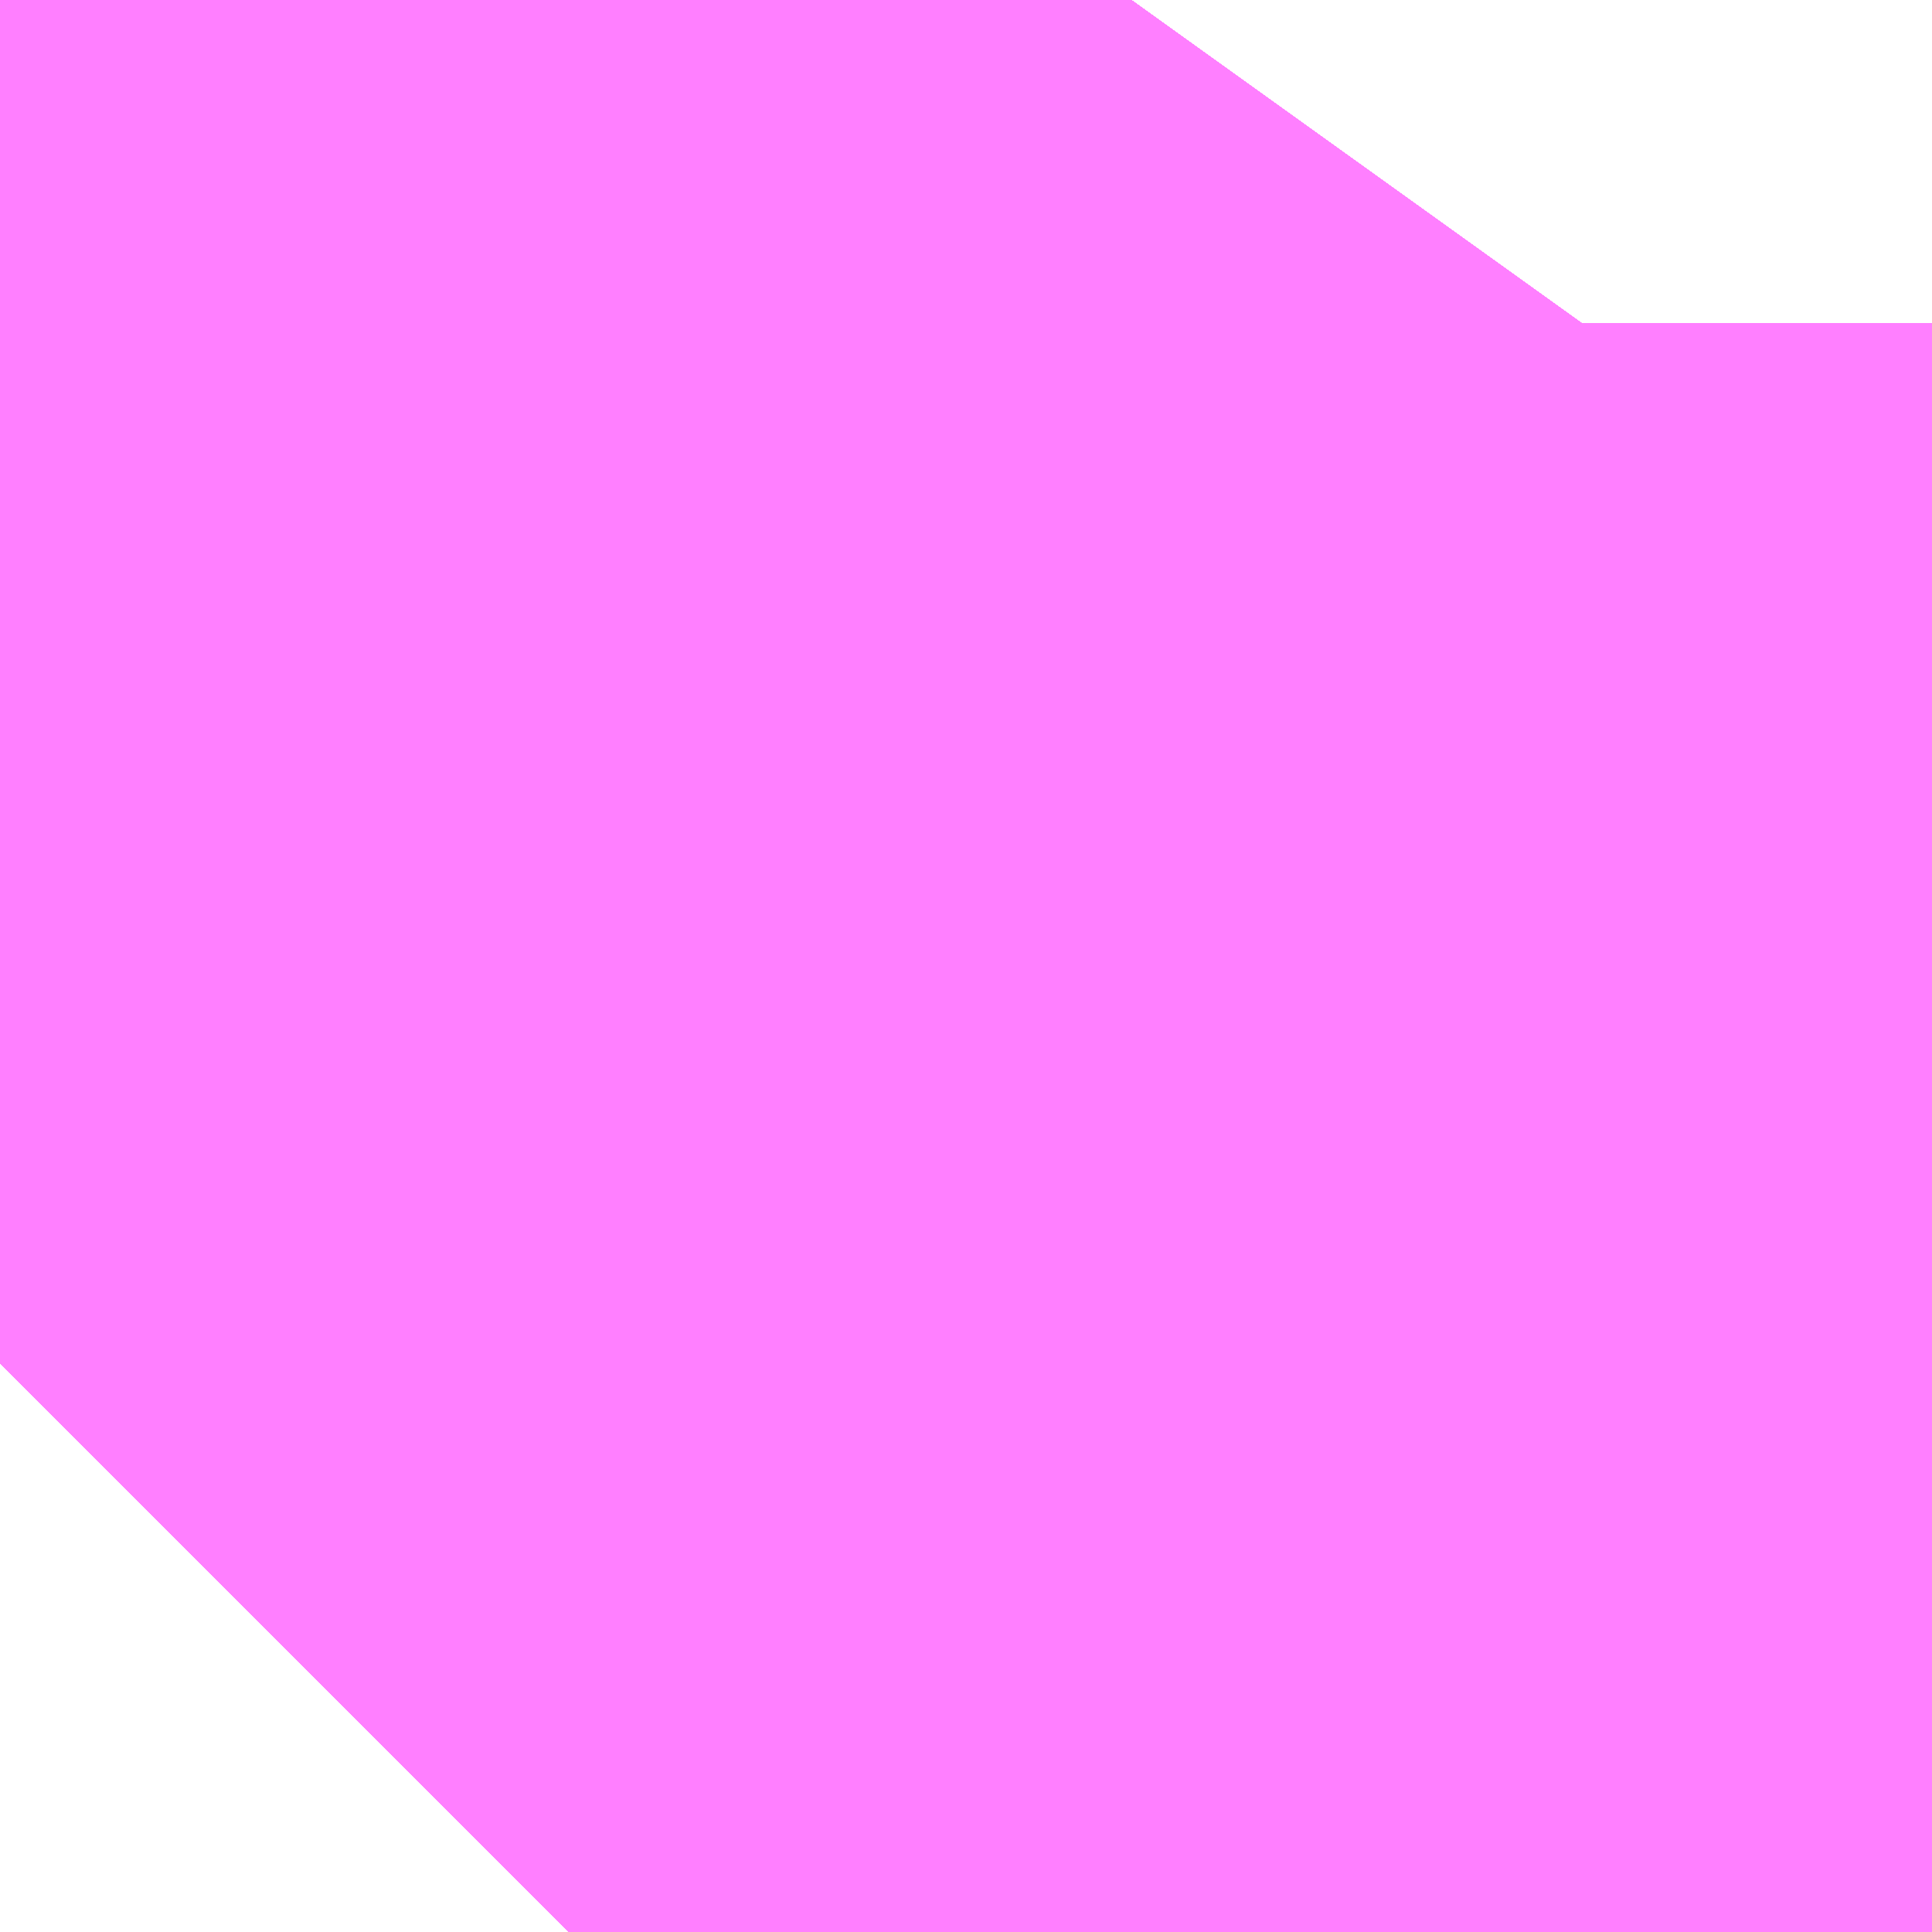 <?xml version="1.0" encoding="UTF-8"?>
<svg  xmlns="http://www.w3.org/2000/svg" xmlns:xlink="http://www.w3.org/1999/xlink" xmlns:go="http://purl.org/svgmap/profile" property="N07_001,N07_002,N07_003,N07_004,N07_005,N07_006,N07_007" viewBox="14103.973 -3873.23 0.275 0.275" go:dataArea="14103.973388671875 -3873.22998046875 0.274658203125 0.274658203125" >
<globalCoordinateSystem srsName="http://purl.org/crs/84" transform="matrix(100.0,0.0,0.0,-100.0,0.0,0.0)" />
<defs>
 <g id="p0" >
  <circle cx="0.0" cy="0.0" r="3" stroke="green" stroke-width="0.75" vector-effect="non-scaling-stroke" />
 </g>
</defs>
<g fill="none" fill-rule="evenodd" stroke="#FF00FF" stroke-width="0.75" opacity="0.5" vector-effect="non-scaling-stroke" stroke-linejoin="bevel" >
<path content="1,JRバス東北（株）,うみねこ号,1.0,1.0,1.0," xlink:title="1" d="M14103.973,-3873.036L14104.01,-3873.074L14104.022,-3873.088L14104.022,-3873.088L14104.022,-3873.088L14104.023,-3873.089L14104.023,-3873.089L14104.023,-3873.089L14104.023,-3873.089L14104.023,-3873.089L14104.023,-3873.089L14104.023,-3873.089L14104.023,-3873.089L14104.051,-3873.122L14104.074,-3873.15L14104.074,-3873.15L14104.074,-3873.15L14104.074,-3873.15L14104.074,-3873.15L14104.074,-3873.15L14104.074,-3873.15L14104.074,-3873.15L14104.074,-3873.15L14104.074,-3873.15L14104.074,-3873.15L14104.074,-3873.15L14104.074,-3873.15L14104.074,-3873.15L14104.074,-3873.15L14104.074,-3873.15L14104.078,-3873.155L14104.1,-3873.183L14104.134,-3873.23"/>
<path content="1,JRバス東北（株）,けんじライナー号,1.0,1.0,1.0," xlink:title="1" d="M14103.973,-3873.036L14104.01,-3873.074L14104.022,-3873.088L14104.022,-3873.088L14104.022,-3873.088L14104.023,-3873.089L14104.023,-3873.089L14104.023,-3873.089L14104.023,-3873.089L14104.023,-3873.089L14104.023,-3873.089L14104.023,-3873.089L14104.023,-3873.089L14104.051,-3873.122L14104.074,-3873.15L14104.074,-3873.15L14104.074,-3873.15L14104.074,-3873.15L14104.074,-3873.15L14104.074,-3873.15L14104.074,-3873.15L14104.074,-3873.15L14104.074,-3873.15L14104.074,-3873.15L14104.074,-3873.15L14104.074,-3873.15L14104.074,-3873.15L14104.074,-3873.15L14104.074,-3873.15L14104.074,-3873.15L14104.078,-3873.155L14104.1,-3873.183L14104.134,-3873.23"/>
<path content="1,JRバス東北（株）,アーバン号,3.2,4.0,4.0," xlink:title="1" d="M14103.973,-3873.036L14104.01,-3873.074L14104.022,-3873.088L14104.022,-3873.088L14104.022,-3873.088L14104.023,-3873.089L14104.023,-3873.089L14104.023,-3873.089L14104.023,-3873.089L14104.023,-3873.089L14104.023,-3873.089L14104.023,-3873.089L14104.023,-3873.089L14104.051,-3873.122L14104.074,-3873.15L14104.074,-3873.15L14104.074,-3873.15L14104.074,-3873.15L14104.074,-3873.15L14104.074,-3873.15L14104.074,-3873.15L14104.074,-3873.15L14104.074,-3873.15L14104.074,-3873.15L14104.074,-3873.15L14104.074,-3873.15L14104.074,-3873.15L14104.074,-3873.15L14104.074,-3873.15L14104.074,-3873.15L14104.078,-3873.155L14104.1,-3873.183L14104.134,-3873.23"/>
<path content="1,JRバス東北（株）,キャッスル号,3.0,3.0,3.0," xlink:title="1" d="M14103.973,-3873.036L14104.01,-3873.074L14104.022,-3873.088L14104.022,-3873.088L14104.022,-3873.088L14104.023,-3873.089L14104.023,-3873.089L14104.023,-3873.089L14104.023,-3873.089L14104.023,-3873.089L14104.023,-3873.089L14104.023,-3873.089L14104.023,-3873.089L14104.051,-3873.122L14104.074,-3873.15L14104.074,-3873.15L14104.074,-3873.15L14104.074,-3873.15L14104.074,-3873.15L14104.074,-3873.15L14104.074,-3873.15L14104.074,-3873.15L14104.074,-3873.15L14104.074,-3873.15L14104.074,-3873.15L14104.074,-3873.15L14104.074,-3873.15L14104.074,-3873.15L14104.074,-3873.15L14104.074,-3873.15L14104.078,-3873.155L14104.1,-3873.183L14104.134,-3873.23"/>
<path content="1,JRバス東北（株）,グリーンライナー号,2.0,2.0,2.0," xlink:title="1" d="M14103.973,-3873.036L14104.01,-3873.074L14104.022,-3873.088L14104.022,-3873.088L14104.022,-3873.088L14104.023,-3873.089L14104.023,-3873.089L14104.023,-3873.089L14104.023,-3873.089L14104.023,-3873.089L14104.023,-3873.089L14104.023,-3873.089L14104.023,-3873.089L14104.051,-3873.122L14104.074,-3873.15L14104.074,-3873.15L14104.074,-3873.15L14104.074,-3873.15L14104.074,-3873.15L14104.074,-3873.15L14104.074,-3873.15L14104.074,-3873.15L14104.074,-3873.15L14104.074,-3873.15L14104.074,-3873.15L14104.074,-3873.15L14104.074,-3873.15L14104.074,-3873.15L14104.074,-3873.15L14104.074,-3873.15L14104.078,-3873.155L14104.1,-3873.183L14104.134,-3873.23"/>
<path content="1,JRバス東北（株）,ドリーム盛岡・らくちん号,2.2,3.0,3.0," xlink:title="1" d="M14103.973,-3873.036L14104.01,-3873.074L14104.022,-3873.088L14104.022,-3873.088L14104.022,-3873.088L14104.023,-3873.089L14104.023,-3873.089L14104.023,-3873.089L14104.023,-3873.089L14104.023,-3873.089L14104.023,-3873.089L14104.023,-3873.089L14104.023,-3873.089L14104.051,-3873.122L14104.074,-3873.15L14104.074,-3873.15L14104.074,-3873.15L14104.074,-3873.15L14104.074,-3873.15L14104.074,-3873.15L14104.074,-3873.15L14104.074,-3873.15L14104.074,-3873.15L14104.074,-3873.15L14104.074,-3873.15L14104.074,-3873.15L14104.074,-3873.15L14104.074,-3873.15L14104.074,-3873.15L14104.074,-3873.15L14104.078,-3873.155L14104.101,-3873.184L14104.134,-3873.23"/>
<path content="1,JRバス東北（株）,ドリーム秋田・横浜号,1.0,1.0,1.0," xlink:title="1" d="M14104.134,-3873.23L14104.1,-3873.183L14104.078,-3873.155L14104.074,-3873.15L14104.074,-3873.15L14104.074,-3873.15L14104.074,-3873.15L14104.074,-3873.15L14104.074,-3873.15L14104.074,-3873.15L14104.074,-3873.15L14104.074,-3873.15L14104.074,-3873.15L14104.074,-3873.15L14104.074,-3873.15L14104.074,-3873.15L14104.074,-3873.15L14104.074,-3873.15L14104.074,-3873.15L14104.051,-3873.122L14104.023,-3873.089L14104.023,-3873.089L14104.023,-3873.089L14104.023,-3873.089L14104.023,-3873.089L14104.023,-3873.089L14104.023,-3873.089L14104.023,-3873.089L14104.022,-3873.088L14104.022,-3873.088L14104.022,-3873.088L14104.01,-3873.074L14103.973,-3873.036"/>
<path content="1,JRバス東北（株）,ブルーシティ号,1.5,1.5,1.5," xlink:title="1" d="M14103.973,-3873.036L14104.01,-3873.074L14104.022,-3873.088L14104.022,-3873.088L14104.022,-3873.088L14104.023,-3873.089L14104.023,-3873.089L14104.023,-3873.089L14104.023,-3873.089L14104.023,-3873.089L14104.023,-3873.089L14104.023,-3873.089L14104.023,-3873.089L14104.051,-3873.122L14104.074,-3873.15L14104.074,-3873.15L14104.074,-3873.15L14104.074,-3873.15L14104.074,-3873.15L14104.074,-3873.15L14104.074,-3873.15L14104.074,-3873.15L14104.074,-3873.15L14104.074,-3873.15L14104.074,-3873.15L14104.074,-3873.15L14104.074,-3873.15L14104.074,-3873.15L14104.074,-3873.15L14104.074,-3873.15L14104.078,-3873.155L14104.1,-3873.183L14104.134,-3873.23"/>
<path content="1,JRバス東北（株）,ラ・フォーレ号,1.0,1.0,1.0," xlink:title="1" d="M14103.973,-3873.036L14104.01,-3873.074L14104.022,-3873.088L14104.022,-3873.088L14104.022,-3873.088L14104.023,-3873.089L14104.023,-3873.089L14104.023,-3873.089L14104.023,-3873.089L14104.023,-3873.089L14104.023,-3873.089L14104.023,-3873.089L14104.023,-3873.089L14104.051,-3873.122L14104.074,-3873.15L14104.074,-3873.15L14104.074,-3873.15L14104.074,-3873.15L14104.074,-3873.15L14104.074,-3873.15L14104.074,-3873.15L14104.074,-3873.15L14104.074,-3873.15L14104.074,-3873.15L14104.074,-3873.15L14104.074,-3873.15L14104.074,-3873.15L14104.074,-3873.15L14104.074,-3873.15L14104.074,-3873.15L14104.078,-3873.155L14104.101,-3873.184L14104.134,-3873.23"/>
<path content="1,JRバス東北（株）,仙台～大館線,1.0,1.0,1.0," xlink:title="1" d="M14103.973,-3873.036L14103.99,-3873.053L14104.01,-3873.074L14104.01,-3873.074L14104.01,-3873.074L14104.022,-3873.088L14104.022,-3873.088L14104.022,-3873.088L14104.023,-3873.089L14104.023,-3873.089L14104.023,-3873.089L14104.023,-3873.089L14104.023,-3873.089L14104.023,-3873.089L14104.023,-3873.089L14104.023,-3873.089L14104.051,-3873.122L14104.074,-3873.15L14104.074,-3873.15L14104.074,-3873.15L14104.074,-3873.15L14104.074,-3873.15L14104.074,-3873.15L14104.074,-3873.15L14104.074,-3873.15L14104.074,-3873.15L14104.074,-3873.15L14104.074,-3873.15L14104.074,-3873.15L14104.074,-3873.15L14104.074,-3873.15L14104.074,-3873.15L14104.074,-3873.15L14104.078,-3873.155L14104.1,-3873.183L14104.1,-3873.184L14104.1,-3873.184L14104.1,-3873.184L14104.101,-3873.184L14104.134,-3873.23"/>
<path content="1,JRバス東北（株）,仙台～江刺・水沢線,2.0,2.0,2.0," xlink:title="1" d="M14103.973,-3873.036L14104.01,-3873.074L14104.022,-3873.088L14104.022,-3873.088L14104.022,-3873.088L14104.023,-3873.089L14104.023,-3873.089L14104.023,-3873.089L14104.023,-3873.089L14104.023,-3873.089L14104.023,-3873.089L14104.023,-3873.089L14104.023,-3873.089L14104.051,-3873.122L14104.074,-3873.15L14104.074,-3873.15L14104.074,-3873.15L14104.074,-3873.15L14104.074,-3873.15L14104.074,-3873.15L14104.074,-3873.15L14104.074,-3873.15L14104.074,-3873.15L14104.074,-3873.15L14104.074,-3873.15L14104.074,-3873.15L14104.074,-3873.15L14104.074,-3873.15L14104.074,-3873.15L14104.074,-3873.15L14104.078,-3873.155L14104.1,-3873.183L14104.134,-3873.23"/>
<path content="1,JRバス東北（株）,仙秋号,2.0,2.0,2.0," xlink:title="1" d="M14103.973,-3873.036L14104.01,-3873.074L14104.022,-3873.088L14104.022,-3873.088L14104.022,-3873.088L14104.023,-3873.089L14104.023,-3873.089L14104.023,-3873.089L14104.023,-3873.089L14104.023,-3873.089L14104.023,-3873.089L14104.023,-3873.089L14104.023,-3873.089L14104.051,-3873.122L14104.074,-3873.15L14104.074,-3873.15L14104.074,-3873.15L14104.074,-3873.15L14104.074,-3873.15L14104.074,-3873.15L14104.074,-3873.15L14104.074,-3873.15L14104.074,-3873.15L14104.074,-3873.15L14104.074,-3873.15L14104.074,-3873.15L14104.074,-3873.15L14104.074,-3873.15L14104.074,-3873.15L14104.074,-3873.15L14104.078,-3873.155L14104.1,-3873.183L14104.134,-3873.23"/>
<path content="1,JRバス関東（株）,ドリーム盛岡号,2.2,3.0,3.0," xlink:title="1" d="M14103.973,-3873.036L14104.01,-3873.074L14104.022,-3873.088L14104.022,-3873.088L14104.022,-3873.088L14104.023,-3873.089L14104.023,-3873.089L14104.023,-3873.089L14104.023,-3873.089L14104.023,-3873.089L14104.023,-3873.089L14104.023,-3873.089L14104.023,-3873.089L14104.051,-3873.122L14104.074,-3873.15L14104.074,-3873.15L14104.074,-3873.15L14104.074,-3873.15L14104.074,-3873.15L14104.074,-3873.15L14104.074,-3873.15L14104.074,-3873.15L14104.074,-3873.15L14104.074,-3873.15L14104.074,-3873.15L14104.074,-3873.15L14104.074,-3873.15L14104.074,-3873.15L14104.074,-3873.15L14104.074,-3873.15L14104.078,-3873.155L14104.1,-3873.183L14104.134,-3873.23"/>
<path content="1,京浜急行バス（株）,ノクターン号,3.4,4.0,4.0," xlink:title="1" d="M14103.973,-3873.036L14104.01,-3873.074L14104.022,-3873.088L14104.022,-3873.088L14104.022,-3873.088L14104.023,-3873.089L14104.023,-3873.089L14104.023,-3873.089L14104.023,-3873.089L14104.023,-3873.089L14104.023,-3873.089L14104.023,-3873.089L14104.023,-3873.089L14104.051,-3873.122L14104.074,-3873.15L14104.074,-3873.15L14104.074,-3873.15L14104.074,-3873.15L14104.074,-3873.15L14104.074,-3873.15L14104.074,-3873.15L14104.074,-3873.15L14104.074,-3873.15L14104.074,-3873.15L14104.074,-3873.15L14104.074,-3873.15L14104.074,-3873.15L14104.074,-3873.15L14104.074,-3873.15L14104.074,-3873.15L14104.078,-3873.155L14104.1,-3873.183L14104.134,-3873.23"/>
<path content="1,京浜急行バス（株）,ビーム号,1.0,1.0,1.0," xlink:title="1" d="M14104.134,-3873.23L14104.1,-3873.183L14104.078,-3873.155L14104.074,-3873.15L14104.074,-3873.15L14104.074,-3873.15L14104.074,-3873.15L14104.074,-3873.15L14104.074,-3873.15L14104.074,-3873.15L14104.074,-3873.15L14104.074,-3873.15L14104.074,-3873.15L14104.074,-3873.15L14104.074,-3873.15L14104.074,-3873.15L14104.074,-3873.15L14104.074,-3873.15L14104.074,-3873.15L14104.051,-3873.122L14104.023,-3873.089L14104.023,-3873.089L14104.023,-3873.089L14104.023,-3873.089L14104.023,-3873.089L14104.023,-3873.089L14104.023,-3873.089L14104.023,-3873.089L14104.022,-3873.088L14104.022,-3873.088L14104.022,-3873.088L14104.01,-3873.074L14103.973,-3873.036"/>
<path content="1,十和田観光電鉄（株）,うみねこ号,4.0,4.0,4.0," xlink:title="1" d="M14104.134,-3873.23L14104.101,-3873.184L14104.1,-3873.184L14104.1,-3873.184L14104.1,-3873.184L14104.1,-3873.183L14104.078,-3873.155L14104.074,-3873.15L14104.074,-3873.15L14104.074,-3873.15L14104.074,-3873.15L14104.074,-3873.15L14104.074,-3873.15L14104.074,-3873.15L14104.074,-3873.15L14104.074,-3873.15L14104.074,-3873.15L14104.074,-3873.15L14104.074,-3873.15L14104.074,-3873.15L14104.074,-3873.15L14104.074,-3873.15L14104.074,-3873.15L14104.051,-3873.122L14104.023,-3873.089L14104.023,-3873.089L14104.023,-3873.089L14104.023,-3873.089L14104.023,-3873.089L14104.023,-3873.089L14104.023,-3873.089L14104.023,-3873.089L14104.022,-3873.088L14104.022,-3873.088L14104.022,-3873.088L14104.01,-3873.074L14104.01,-3873.074L14104.01,-3873.074L14103.99,-3873.053L14103.973,-3873.036"/>
<path content="1,十和田観光電鉄（株）,シリウス号,1.0,1.0,1.0," xlink:title="1" d="M14104.134,-3873.23L14104.101,-3873.184L14104.1,-3873.184L14104.1,-3873.184L14104.1,-3873.184L14104.1,-3873.183L14104.078,-3873.155L14104.074,-3873.15L14104.074,-3873.15L14104.074,-3873.15L14104.074,-3873.15L14104.074,-3873.15L14104.074,-3873.15L14104.074,-3873.15L14104.074,-3873.15L14104.074,-3873.15L14104.074,-3873.15L14104.074,-3873.15L14104.074,-3873.15L14104.074,-3873.15L14104.074,-3873.15L14104.074,-3873.15L14104.074,-3873.15L14104.051,-3873.122L14104.023,-3873.089L14104.023,-3873.089L14104.023,-3873.089L14104.023,-3873.089L14104.023,-3873.089L14104.023,-3873.089L14104.023,-3873.089L14104.023,-3873.089L14104.022,-3873.088L14104.022,-3873.088L14104.022,-3873.088L14104.01,-3873.074L14104.01,-3873.074L14104.01,-3873.074L14103.99,-3873.053L14103.973,-3873.036"/>
<path content="1,十和田観光電鉄（株）,ブルーシティー号,6.0,6.0,6.0," xlink:title="1" d="M14104.134,-3873.23L14104.101,-3873.184L14104.1,-3873.184L14104.1,-3873.184L14104.1,-3873.184L14104.1,-3873.183L14104.078,-3873.155L14104.074,-3873.15L14104.074,-3873.15L14104.074,-3873.15L14104.074,-3873.15L14104.074,-3873.15L14104.074,-3873.15L14104.074,-3873.15L14104.074,-3873.15L14104.074,-3873.15L14104.074,-3873.15L14104.074,-3873.15L14104.074,-3873.15L14104.074,-3873.15L14104.074,-3873.15L14104.074,-3873.15L14104.074,-3873.15L14104.051,-3873.122L14104.023,-3873.089L14104.023,-3873.089L14104.023,-3873.089L14104.023,-3873.089L14104.023,-3873.089L14104.023,-3873.089L14104.023,-3873.089L14104.023,-3873.089L14104.022,-3873.088L14104.022,-3873.088L14104.022,-3873.088L14104.01,-3873.074L14104.01,-3873.074L14104.01,-3873.074L14103.99,-3873.053L14103.973,-3873.036"/>
<path content="1,南部バス（株）,うみねこ号　仙台→八戸,4.0,4.0,4.0," xlink:title="1" d="M14103.973,-3873.036L14103.99,-3873.053L14104.01,-3873.074L14104.01,-3873.074L14104.01,-3873.074L14104.022,-3873.088L14104.022,-3873.088L14104.022,-3873.088L14104.023,-3873.089L14104.023,-3873.089L14104.023,-3873.089L14104.023,-3873.089L14104.023,-3873.089L14104.023,-3873.089L14104.023,-3873.089L14104.023,-3873.089L14104.051,-3873.122L14104.074,-3873.15L14104.074,-3873.15L14104.074,-3873.15L14104.074,-3873.15L14104.074,-3873.15L14104.074,-3873.15L14104.074,-3873.15L14104.074,-3873.15L14104.074,-3873.15L14104.074,-3873.15L14104.074,-3873.15L14104.074,-3873.15L14104.074,-3873.15L14104.074,-3873.15L14104.074,-3873.15L14104.074,-3873.15L14104.078,-3873.155L14104.1,-3873.183L14104.1,-3873.184L14104.1,-3873.184L14104.1,-3873.184L14104.101,-3873.184L14104.134,-3873.23"/>
<path content="1,南部バス（株）,うみねこ号　八戸→仙台,4.0,4.0,4.0," xlink:title="1" d="M14104.134,-3873.23L14104.101,-3873.184L14104.1,-3873.184L14104.1,-3873.184L14104.1,-3873.184L14104.1,-3873.183L14104.078,-3873.155L14104.074,-3873.15L14104.074,-3873.15L14104.074,-3873.15L14104.074,-3873.15L14104.074,-3873.15L14104.074,-3873.15L14104.074,-3873.15L14104.074,-3873.15L14104.074,-3873.15L14104.074,-3873.15L14104.074,-3873.15L14104.074,-3873.15L14104.074,-3873.15L14104.074,-3873.15L14104.074,-3873.15L14104.074,-3873.15L14104.051,-3873.122L14104.023,-3873.089L14104.023,-3873.089L14104.023,-3873.089L14104.023,-3873.089L14104.023,-3873.089L14104.023,-3873.089L14104.023,-3873.089L14104.023,-3873.089L14104.022,-3873.088L14104.022,-3873.088L14104.022,-3873.088L14104.01,-3873.074L14104.01,-3873.074L14104.01,-3873.074L14103.99,-3873.053L14103.973,-3873.036"/>
<path content="1,国際興業（株）,けせんライナー,1.0,1.0,1.0," xlink:title="1" d="M14103.973,-3873.036L14104.01,-3873.074L14104.022,-3873.088L14104.022,-3873.088L14104.022,-3873.088L14104.023,-3873.089L14104.023,-3873.089L14104.023,-3873.089L14104.023,-3873.089L14104.023,-3873.089L14104.023,-3873.089L14104.023,-3873.089L14104.023,-3873.089L14104.051,-3873.122L14104.074,-3873.15L14104.074,-3873.15L14104.074,-3873.15L14104.074,-3873.15L14104.074,-3873.15L14104.074,-3873.15L14104.074,-3873.15L14104.074,-3873.15L14104.074,-3873.15L14104.074,-3873.15L14104.074,-3873.15L14104.074,-3873.15L14104.074,-3873.15L14104.074,-3873.15L14104.074,-3873.15L14104.074,-3873.15L14104.078,-3873.155L14104.1,-3873.183L14104.134,-3873.23"/>
<path content="1,国際興業（株）,イーハトープ号,1.0,1.0,1.0," xlink:title="1" d="M14103.973,-3873.036L14104.01,-3873.074L14104.022,-3873.088L14104.022,-3873.088L14104.022,-3873.088L14104.023,-3873.089L14104.023,-3873.089L14104.023,-3873.089L14104.023,-3873.089L14104.023,-3873.089L14104.023,-3873.089L14104.023,-3873.089L14104.023,-3873.089L14104.051,-3873.122L14104.074,-3873.15L14104.074,-3873.15L14104.074,-3873.15L14104.074,-3873.15L14104.074,-3873.15L14104.074,-3873.15L14104.074,-3873.15L14104.074,-3873.15L14104.074,-3873.15L14104.074,-3873.15L14104.074,-3873.15L14104.074,-3873.15L14104.074,-3873.15L14104.074,-3873.15L14104.074,-3873.15L14104.074,-3873.15L14104.078,-3873.155L14104.1,-3873.183L14104.134,-3873.23"/>
<path content="1,国際興業（株）,シリウス号,1.0,1.0,1.0," xlink:title="1" d="M14103.973,-3873.036L14104.01,-3873.074L14104.022,-3873.088L14104.022,-3873.088L14104.022,-3873.088L14104.023,-3873.089L14104.023,-3873.089L14104.023,-3873.089L14104.023,-3873.089L14104.023,-3873.089L14104.023,-3873.089L14104.023,-3873.089L14104.023,-3873.089L14104.051,-3873.122L14104.074,-3873.15L14104.074,-3873.15L14104.074,-3873.15L14104.074,-3873.15L14104.074,-3873.15L14104.074,-3873.15L14104.074,-3873.15L14104.074,-3873.15L14104.074,-3873.15L14104.074,-3873.15L14104.074,-3873.15L14104.074,-3873.15L14104.074,-3873.15L14104.074,-3873.15L14104.074,-3873.15L14104.074,-3873.15L14104.078,-3873.155L14104.1,-3873.183L14104.134,-3873.23"/>
<path content="1,国際興業（株）,ジュピター号,1.0,1.0,1.0," xlink:title="1" d="M14103.973,-3873.036L14104.01,-3873.074L14104.022,-3873.088L14104.022,-3873.088L14104.022,-3873.088L14104.023,-3873.089L14104.023,-3873.089L14104.023,-3873.089L14104.023,-3873.089L14104.023,-3873.089L14104.023,-3873.089L14104.023,-3873.089L14104.023,-3873.089L14104.051,-3873.122L14104.074,-3873.15L14104.074,-3873.15L14104.074,-3873.15L14104.074,-3873.15L14104.074,-3873.15L14104.074,-3873.15L14104.074,-3873.15L14104.074,-3873.15L14104.074,-3873.15L14104.074,-3873.15L14104.074,-3873.15L14104.074,-3873.15L14104.074,-3873.15L14104.074,-3873.15L14104.074,-3873.15L14104.074,-3873.15L14104.078,-3873.155L14104.1,-3873.183L14104.134,-3873.23"/>
<path content="1,国際興業（株）,ドリーム盛岡（らくちん）号,2.2,3.0,3.0," xlink:title="1" d="M14103.973,-3873.036L14104.01,-3873.074L14104.022,-3873.088L14104.022,-3873.088L14104.022,-3873.088L14104.023,-3873.089L14104.023,-3873.089L14104.023,-3873.089L14104.023,-3873.089L14104.023,-3873.089L14104.023,-3873.089L14104.023,-3873.089L14104.023,-3873.089L14104.051,-3873.122L14104.074,-3873.15L14104.074,-3873.15L14104.074,-3873.15L14104.074,-3873.15L14104.074,-3873.15L14104.074,-3873.15L14104.074,-3873.15L14104.074,-3873.15L14104.074,-3873.15L14104.074,-3873.15L14104.074,-3873.15L14104.074,-3873.15L14104.074,-3873.15L14104.074,-3873.15L14104.074,-3873.15L14104.074,-3873.15L14104.078,-3873.155L14104.1,-3873.183L14104.134,-3873.23"/>
<path content="1,国際興業（株）,遠野・釜石号,1.0,1.0,1.0," xlink:title="1" d="M14103.973,-3873.036L14104.01,-3873.074L14104.022,-3873.088L14104.022,-3873.088L14104.022,-3873.088L14104.023,-3873.089L14104.023,-3873.089L14104.023,-3873.089L14104.023,-3873.089L14104.023,-3873.089L14104.023,-3873.089L14104.023,-3873.089L14104.023,-3873.089L14104.051,-3873.122L14104.074,-3873.15L14104.074,-3873.15L14104.074,-3873.15L14104.074,-3873.15L14104.074,-3873.15L14104.074,-3873.15L14104.074,-3873.15L14104.074,-3873.15L14104.074,-3873.15L14104.074,-3873.15L14104.074,-3873.15L14104.074,-3873.15L14104.074,-3873.15L14104.074,-3873.15L14104.074,-3873.15L14104.074,-3873.15L14104.078,-3873.155L14104.1,-3873.183L14104.134,-3873.23"/>
<path content="1,宮城交通（株）,うみねこ,1.0,1.0,1.0," xlink:title="1" d="M14103.973,-3873.036L14103.99,-3873.053L14104.01,-3873.074L14104.01,-3873.074L14104.01,-3873.074L14104.022,-3873.088L14104.022,-3873.088L14104.022,-3873.088L14104.023,-3873.089L14104.023,-3873.089L14104.023,-3873.089L14104.023,-3873.089L14104.023,-3873.089L14104.023,-3873.089L14104.023,-3873.089L14104.023,-3873.089L14104.051,-3873.122L14104.074,-3873.15L14104.074,-3873.15L14104.074,-3873.15L14104.074,-3873.15L14104.074,-3873.15L14104.074,-3873.15L14104.074,-3873.15L14104.074,-3873.15L14104.074,-3873.15L14104.074,-3873.15L14104.074,-3873.15L14104.074,-3873.15L14104.074,-3873.15L14104.074,-3873.15L14104.074,-3873.15L14104.074,-3873.15L14104.078,-3873.155L14104.1,-3873.183L14104.1,-3873.184L14104.1,-3873.184L14104.1,-3873.184L14104.101,-3873.184L14104.134,-3873.23"/>
<path content="1,宮城交通（株）,アーバン,3.2,4.0,4.0," xlink:title="1" d="M14103.973,-3873.036L14103.99,-3873.053L14104.01,-3873.074L14104.01,-3873.074L14104.01,-3873.074L14104.022,-3873.088L14104.022,-3873.088L14104.022,-3873.088L14104.023,-3873.089L14104.023,-3873.089L14104.023,-3873.089L14104.023,-3873.089L14104.023,-3873.089L14104.023,-3873.089L14104.023,-3873.089L14104.023,-3873.089L14104.051,-3873.122L14104.074,-3873.15L14104.074,-3873.15L14104.074,-3873.15L14104.074,-3873.15L14104.074,-3873.15L14104.074,-3873.15L14104.074,-3873.15L14104.074,-3873.15L14104.074,-3873.15L14104.074,-3873.15L14104.074,-3873.15L14104.074,-3873.15L14104.074,-3873.15L14104.074,-3873.15L14104.074,-3873.15L14104.074,-3873.15L14104.078,-3873.155L14104.1,-3873.183L14104.1,-3873.184L14104.1,-3873.184L14104.1,-3873.184L14104.101,-3873.184L14104.134,-3873.23"/>
<path content="1,宮城交通（株）,キャッスル,3.0,3.0,3.0," xlink:title="1" d="M14103.973,-3873.036L14103.99,-3873.053L14104.01,-3873.074L14104.01,-3873.074L14104.01,-3873.074L14104.022,-3873.088L14104.022,-3873.088L14104.022,-3873.088L14104.023,-3873.089L14104.023,-3873.089L14104.023,-3873.089L14104.023,-3873.089L14104.023,-3873.089L14104.023,-3873.089L14104.023,-3873.089L14104.023,-3873.089L14104.051,-3873.122L14104.074,-3873.15L14104.074,-3873.15L14104.074,-3873.15L14104.074,-3873.15L14104.074,-3873.15L14104.074,-3873.15L14104.074,-3873.15L14104.074,-3873.15L14104.074,-3873.15L14104.074,-3873.15L14104.074,-3873.15L14104.074,-3873.15L14104.074,-3873.15L14104.074,-3873.15L14104.074,-3873.15L14104.074,-3873.15L14104.078,-3873.155L14104.1,-3873.183L14104.1,-3873.184L14104.1,-3873.184L14104.1,-3873.184L14104.101,-3873.184L14104.134,-3873.23"/>
<path content="1,宮城交通（株）,ブルーシティ,1.5,1.5,1.5," xlink:title="1" d="M14103.973,-3873.036L14103.99,-3873.053L14104.01,-3873.074L14104.01,-3873.074L14104.01,-3873.074L14104.022,-3873.088L14104.022,-3873.088L14104.022,-3873.088L14104.023,-3873.089L14104.023,-3873.089L14104.023,-3873.089L14104.023,-3873.089L14104.023,-3873.089L14104.023,-3873.089L14104.023,-3873.089L14104.023,-3873.089L14104.051,-3873.122L14104.074,-3873.15L14104.074,-3873.15L14104.074,-3873.15L14104.074,-3873.15L14104.074,-3873.15L14104.074,-3873.15L14104.074,-3873.15L14104.074,-3873.15L14104.074,-3873.15L14104.074,-3873.15L14104.074,-3873.15L14104.074,-3873.15L14104.074,-3873.15L14104.074,-3873.15L14104.074,-3873.15L14104.074,-3873.15L14104.078,-3873.155L14104.1,-3873.183L14104.1,-3873.184L14104.1,-3873.184L14104.1,-3873.184L14104.101,-3873.184L14104.134,-3873.23"/>
<path content="1,宮城交通（株）,仙台～佐沼線,8.0,8.0,8.0," xlink:title="1" d="M14103.973,-3873.036L14103.99,-3873.053L14104.01,-3873.074L14104.01,-3873.074L14104.01,-3873.074L14104.022,-3873.088L14104.022,-3873.088L14104.022,-3873.088L14104.023,-3873.089L14104.023,-3873.089L14104.023,-3873.089L14104.023,-3873.089L14104.023,-3873.089L14104.023,-3873.089L14104.023,-3873.089L14104.023,-3873.089L14104.051,-3873.122L14104.074,-3873.15L14104.074,-3873.15L14104.074,-3873.15L14104.074,-3873.15L14104.074,-3873.15L14104.074,-3873.15L14104.074,-3873.15L14104.074,-3873.15L14104.074,-3873.15L14104.074,-3873.15L14104.074,-3873.15L14104.074,-3873.15L14104.074,-3873.15L14104.074,-3873.15L14104.074,-3873.15L14104.074,-3873.15L14104.078,-3873.155L14104.1,-3873.183L14104.1,-3873.184L14104.1,-3873.184L14104.1,-3873.184L14104.101,-3873.184L14104.134,-3873.23"/>
<path content="1,宮城交通（株）,仙台～大船渡線,2.0,2.0,2.0," xlink:title="1" d="M14103.973,-3873.036L14104.01,-3873.074L14104.022,-3873.088L14104.022,-3873.088L14104.022,-3873.088L14104.023,-3873.089L14104.023,-3873.089L14104.023,-3873.089L14104.023,-3873.089L14104.023,-3873.089L14104.023,-3873.089L14104.023,-3873.089L14104.023,-3873.089L14104.051,-3873.122L14104.074,-3873.15L14104.074,-3873.15L14104.074,-3873.15L14104.074,-3873.15L14104.074,-3873.15L14104.074,-3873.15L14104.074,-3873.15L14104.074,-3873.15L14104.074,-3873.15L14104.074,-3873.15L14104.074,-3873.15L14104.074,-3873.15L14104.074,-3873.15L14104.074,-3873.15L14104.074,-3873.15L14104.074,-3873.15L14104.078,-3873.155L14104.1,-3873.183L14104.134,-3873.23"/>
<path content="1,宮城交通（株）,仙台～気仙沼線,3.0,3.0,3.0," xlink:title="1" d="M14103.973,-3873.036L14103.99,-3873.053L14104.01,-3873.074L14104.01,-3873.074L14104.01,-3873.074L14104.022,-3873.088L14104.022,-3873.088L14104.022,-3873.088L14104.023,-3873.089L14104.023,-3873.089L14104.023,-3873.089L14104.023,-3873.089L14104.023,-3873.089L14104.023,-3873.089L14104.023,-3873.089L14104.023,-3873.089L14104.051,-3873.122L14104.074,-3873.15L14104.074,-3873.15L14104.074,-3873.15L14104.074,-3873.15L14104.074,-3873.15L14104.074,-3873.15L14104.074,-3873.15L14104.074,-3873.15L14104.074,-3873.15L14104.074,-3873.15L14104.074,-3873.15L14104.074,-3873.15L14104.074,-3873.15L14104.074,-3873.15L14104.074,-3873.15L14104.074,-3873.15L14104.078,-3873.155L14104.1,-3873.183L14104.1,-3873.184L14104.1,-3873.184L14104.1,-3873.184L14104.101,-3873.184L14104.134,-3873.23"/>
<path content="1,宮城交通（株）,仙台～釜石線,1.0,1.0,1.0," xlink:title="1" d="M14103.973,-3873.036L14103.99,-3873.053L14104.01,-3873.074L14104.01,-3873.074L14104.01,-3873.074L14104.022,-3873.088L14104.022,-3873.088L14104.022,-3873.088L14104.023,-3873.089L14104.023,-3873.089L14104.023,-3873.089L14104.023,-3873.089L14104.023,-3873.089L14104.023,-3873.089L14104.023,-3873.089L14104.023,-3873.089L14104.051,-3873.122L14104.074,-3873.15L14104.074,-3873.15L14104.074,-3873.15L14104.074,-3873.15L14104.074,-3873.15L14104.074,-3873.15L14104.074,-3873.15L14104.074,-3873.15L14104.074,-3873.15L14104.074,-3873.15L14104.074,-3873.15L14104.074,-3873.15L14104.074,-3873.15L14104.074,-3873.15L14104.074,-3873.15L14104.074,-3873.15L14104.078,-3873.155L14104.1,-3873.183L14104.1,-3873.184L14104.1,-3873.184L14104.1,-3873.184L14104.101,-3873.184L14104.134,-3873.23"/>
<path content="1,宮城交通（株）,仙秋,4.0,4.0,4.0," xlink:title="1" d="M14103.973,-3873.036L14103.99,-3873.053L14104.01,-3873.074L14104.01,-3873.074L14104.01,-3873.074L14104.022,-3873.088L14104.022,-3873.088L14104.022,-3873.088L14104.023,-3873.089L14104.023,-3873.089L14104.023,-3873.089L14104.023,-3873.089L14104.023,-3873.089L14104.023,-3873.089L14104.023,-3873.089L14104.023,-3873.089L14104.051,-3873.122L14104.074,-3873.15L14104.074,-3873.15L14104.074,-3873.15L14104.074,-3873.15L14104.074,-3873.15L14104.074,-3873.15L14104.074,-3873.15L14104.074,-3873.15L14104.074,-3873.15L14104.074,-3873.15L14104.074,-3873.15L14104.074,-3873.15L14104.074,-3873.15L14104.074,-3873.15L14104.074,-3873.15L14104.074,-3873.15L14104.078,-3873.155L14104.1,-3873.183L14104.1,-3873.184L14104.1,-3873.184L14104.1,-3873.184L14104.101,-3873.184L14104.134,-3873.23"/>
<path content="1,宮城交通（株）,南三陸～仙台線,3.0,3.0,3.0," xlink:title="1" d="M14103.973,-3873.036L14103.99,-3873.053L14104.01,-3873.074L14104.01,-3873.074L14104.01,-3873.074L14104.022,-3873.088L14104.022,-3873.088L14104.022,-3873.088L14104.023,-3873.089L14104.023,-3873.089L14104.023,-3873.089L14104.023,-3873.089L14104.023,-3873.089L14104.023,-3873.089L14104.023,-3873.089L14104.023,-3873.089L14104.051,-3873.122L14104.074,-3873.15L14104.074,-3873.15L14104.074,-3873.15L14104.074,-3873.15L14104.074,-3873.15L14104.074,-3873.15L14104.074,-3873.15L14104.074,-3873.15L14104.074,-3873.15L14104.074,-3873.15L14104.074,-3873.15L14104.074,-3873.15L14104.074,-3873.15L14104.074,-3873.15L14104.074,-3873.15L14104.074,-3873.15L14104.078,-3873.155L14104.1,-3873.183L14104.1,-3873.184L14104.1,-3873.184L14104.1,-3873.184L14104.101,-3873.184L14104.134,-3873.23"/>
<path content="1,小田急シティバス（株）,フローラ号,1.0,1.0,1.0," xlink:title="1" d="M14103.973,-3873.036L14104.01,-3873.074L14104.022,-3873.088L14104.022,-3873.088L14104.022,-3873.088L14104.023,-3873.089L14104.023,-3873.089L14104.023,-3873.089L14104.023,-3873.089L14104.023,-3873.089L14104.023,-3873.089L14104.023,-3873.089L14104.023,-3873.089L14104.051,-3873.122L14104.074,-3873.15L14104.074,-3873.15L14104.074,-3873.15L14104.074,-3873.15L14104.074,-3873.15L14104.074,-3873.15L14104.074,-3873.15L14104.074,-3873.15L14104.074,-3873.15L14104.074,-3873.15L14104.074,-3873.15L14104.074,-3873.15L14104.074,-3873.15L14104.074,-3873.15L14104.074,-3873.15L14104.074,-3873.15L14104.078,-3873.155L14104.1,-3873.183L14104.134,-3873.23"/>
<path content="1,小田急バス（株）,フローラ号,1.0,1.0,1.0," xlink:title="1" d="M14103.973,-3873.036L14104.01,-3873.074L14104.022,-3873.088L14104.022,-3873.088L14104.022,-3873.088L14104.023,-3873.089L14104.023,-3873.089L14104.023,-3873.089L14104.023,-3873.089L14104.023,-3873.089L14104.023,-3873.089L14104.023,-3873.089L14104.023,-3873.089L14104.051,-3873.122L14104.074,-3873.15L14104.074,-3873.15L14104.074,-3873.15L14104.074,-3873.15L14104.074,-3873.15L14104.074,-3873.15L14104.074,-3873.15L14104.074,-3873.15L14104.074,-3873.15L14104.074,-3873.15L14104.074,-3873.15L14104.074,-3873.15L14104.074,-3873.15L14104.074,-3873.15L14104.074,-3873.15L14104.074,-3873.15L14104.078,-3873.155L14104.1,-3873.183L14104.134,-3873.23"/>
<path content="1,岩手急行バス（株）,一ノ関仙台線,19.0,19.0,19.0," xlink:title="1" d="M14103.973,-3873.036L14103.99,-3873.053L14104.01,-3873.074L14104.01,-3873.074L14104.01,-3873.074L14104.022,-3873.088L14104.022,-3873.088L14104.022,-3873.088L14104.023,-3873.089L14104.023,-3873.089L14104.023,-3873.089L14104.023,-3873.089L14104.023,-3873.089L14104.023,-3873.089L14104.023,-3873.089L14104.023,-3873.089L14104.051,-3873.122L14104.074,-3873.15L14104.074,-3873.15L14104.074,-3873.15L14104.074,-3873.15L14104.074,-3873.15L14104.074,-3873.15L14104.074,-3873.15L14104.074,-3873.15L14104.074,-3873.15L14104.074,-3873.15L14104.074,-3873.15L14104.074,-3873.15L14104.074,-3873.15L14104.074,-3873.15L14104.074,-3873.15L14104.074,-3873.15L14104.078,-3873.155L14104.1,-3873.183L14104.1,-3873.184L14104.1,-3873.184L14104.1,-3873.184L14104.101,-3873.184L14104.134,-3873.23"/>
<path content="1,岩手県交通（株）,けせんライナー,1.0,1.0,1.0," xlink:title="1" d="M14103.973,-3873.036L14104.01,-3873.074L14104.022,-3873.088L14104.022,-3873.088L14104.022,-3873.088L14104.023,-3873.089L14104.023,-3873.089L14104.023,-3873.089L14104.023,-3873.089L14104.023,-3873.089L14104.023,-3873.089L14104.023,-3873.089L14104.023,-3873.089L14104.051,-3873.122L14104.074,-3873.15L14104.074,-3873.15L14104.074,-3873.15L14104.074,-3873.15L14104.074,-3873.15L14104.074,-3873.15L14104.074,-3873.15L14104.074,-3873.15L14104.074,-3873.15L14104.074,-3873.15L14104.074,-3873.15L14104.074,-3873.15L14104.074,-3873.15L14104.074,-3873.15L14104.074,-3873.15L14104.074,-3873.15L14104.078,-3873.155L14104.1,-3873.183L14104.134,-3873.23"/>
<path content="1,岩手県交通（株）,けんじライナー,2.0,2.0,2.0," xlink:title="1" d="M14103.973,-3873.036L14103.99,-3873.053L14104.01,-3873.074L14104.01,-3873.074L14104.01,-3873.074L14104.022,-3873.088L14104.022,-3873.088L14104.022,-3873.088L14104.023,-3873.089L14104.023,-3873.089L14104.023,-3873.089L14104.023,-3873.089L14104.023,-3873.089L14104.023,-3873.089L14104.023,-3873.089L14104.023,-3873.089L14104.051,-3873.122L14104.074,-3873.15L14104.074,-3873.15L14104.074,-3873.15L14104.074,-3873.15L14104.074,-3873.15L14104.074,-3873.15L14104.074,-3873.15L14104.074,-3873.15L14104.074,-3873.15L14104.074,-3873.15L14104.074,-3873.15L14104.074,-3873.15L14104.074,-3873.15L14104.074,-3873.15L14104.074,-3873.15L14104.074,-3873.15L14104.078,-3873.155L14104.1,-3873.183L14104.1,-3873.184L14104.1,-3873.184L14104.1,-3873.184L14104.101,-3873.184L14104.134,-3873.23"/>
<path content="1,岩手県交通（株）,アーバン号,3.2,4.0,4.0," xlink:title="1" d="M14103.973,-3873.036L14103.99,-3873.053L14104.01,-3873.074L14104.01,-3873.074L14104.01,-3873.074L14104.022,-3873.088L14104.022,-3873.088L14104.022,-3873.088L14104.023,-3873.089L14104.023,-3873.089L14104.023,-3873.089L14104.023,-3873.089L14104.023,-3873.089L14104.023,-3873.089L14104.023,-3873.089L14104.023,-3873.089L14104.051,-3873.122L14104.074,-3873.15L14104.074,-3873.15L14104.074,-3873.15L14104.074,-3873.15L14104.074,-3873.15L14104.074,-3873.15L14104.074,-3873.15L14104.074,-3873.15L14104.074,-3873.15L14104.074,-3873.15L14104.074,-3873.15L14104.074,-3873.15L14104.074,-3873.15L14104.074,-3873.15L14104.074,-3873.15L14104.074,-3873.15L14104.078,-3873.155L14104.1,-3873.183L14104.1,-3873.184L14104.1,-3873.184L14104.1,-3873.184L14104.101,-3873.184L14104.134,-3873.23"/>
<path content="1,岩手県交通（株）,イーハトーブ号,1.0,1.0,1.0," xlink:title="1" d="M14103.973,-3873.036L14104.01,-3873.074L14104.022,-3873.088L14104.022,-3873.088L14104.022,-3873.088L14104.023,-3873.089L14104.023,-3873.089L14104.023,-3873.089L14104.023,-3873.089L14104.023,-3873.089L14104.023,-3873.089L14104.023,-3873.089L14104.023,-3873.089L14104.051,-3873.122L14104.074,-3873.15L14104.074,-3873.15L14104.074,-3873.15L14104.074,-3873.15L14104.074,-3873.15L14104.074,-3873.15L14104.074,-3873.15L14104.074,-3873.15L14104.074,-3873.15L14104.074,-3873.15L14104.074,-3873.15L14104.074,-3873.15L14104.074,-3873.15L14104.074,-3873.15L14104.074,-3873.15L14104.074,-3873.15L14104.078,-3873.155L14104.1,-3873.183L14104.134,-3873.23"/>
<path content="1,岩手県交通（株）,ドリーム盛岡（らくちん）号,2.3,3.0,3.0," xlink:title="1" d="M14103.973,-3873.036L14104.01,-3873.074L14104.022,-3873.088L14104.022,-3873.088L14104.022,-3873.088L14104.023,-3873.089L14104.023,-3873.089L14104.023,-3873.089L14104.023,-3873.089L14104.023,-3873.089L14104.023,-3873.089L14104.023,-3873.089L14104.023,-3873.089L14104.051,-3873.122L14104.074,-3873.15L14104.074,-3873.15L14104.074,-3873.15L14104.074,-3873.15L14104.074,-3873.15L14104.074,-3873.15L14104.074,-3873.15L14104.074,-3873.15L14104.074,-3873.15L14104.074,-3873.15L14104.074,-3873.15L14104.074,-3873.15L14104.074,-3873.15L14104.074,-3873.15L14104.074,-3873.15L14104.074,-3873.15L14104.078,-3873.155L14104.1,-3873.183L14104.134,-3873.23"/>
<path content="1,岩手県交通（株）,一関・仙台線,0.5,0.5,0.5," xlink:title="1" d="M14104.134,-3873.23L14104.101,-3873.184L14104.1,-3873.184L14104.1,-3873.184L14104.1,-3873.184L14104.1,-3873.183L14104.078,-3873.155L14104.074,-3873.15L14104.074,-3873.15L14104.074,-3873.15L14104.074,-3873.15L14104.074,-3873.15L14104.074,-3873.15L14104.074,-3873.15L14104.074,-3873.15L14104.074,-3873.15L14104.074,-3873.15L14104.074,-3873.15L14104.074,-3873.15L14104.074,-3873.15L14104.074,-3873.15L14104.074,-3873.15L14104.074,-3873.15L14104.051,-3873.122L14104.023,-3873.089L14104.023,-3873.089L14104.023,-3873.089L14104.023,-3873.089L14104.023,-3873.089L14104.023,-3873.089L14104.023,-3873.089L14104.023,-3873.089L14104.022,-3873.088L14104.022,-3873.088L14104.022,-3873.088L14104.01,-3873.074L14104.01,-3873.074L14104.01,-3873.074L14103.99,-3873.053L14103.973,-3873.036"/>
<path content="1,岩手県交通（株）,大船渡・仙台線,2.0,2.0,2.0," xlink:title="1" d="M14104.134,-3873.23L14104.101,-3873.184L14104.1,-3873.184L14104.1,-3873.184L14104.1,-3873.184L14104.1,-3873.183L14104.078,-3873.155L14104.074,-3873.15L14104.074,-3873.15L14104.074,-3873.15L14104.074,-3873.15L14104.074,-3873.15L14104.074,-3873.15L14104.074,-3873.15L14104.074,-3873.15L14104.074,-3873.15L14104.074,-3873.15L14104.074,-3873.15L14104.074,-3873.15L14104.074,-3873.15L14104.074,-3873.15L14104.074,-3873.15L14104.074,-3873.15L14104.051,-3873.122L14104.023,-3873.089L14104.023,-3873.089L14104.023,-3873.089L14104.023,-3873.089L14104.023,-3873.089L14104.023,-3873.089L14104.023,-3873.089L14104.023,-3873.089L14104.022,-3873.088L14104.022,-3873.088L14104.022,-3873.088L14104.01,-3873.074L14104.01,-3873.074L14104.01,-3873.074L14103.99,-3873.053L14103.973,-3873.036"/>
<path content="1,岩手県交通（株）,平泉中尊寺号,0.5,0.5,0.5," xlink:title="1" d="M14103.973,-3873.036L14103.99,-3873.053L14104.01,-3873.074L14104.01,-3873.074L14104.01,-3873.074L14104.022,-3873.088L14104.022,-3873.088L14104.022,-3873.088L14104.023,-3873.089L14104.023,-3873.089L14104.023,-3873.089L14104.023,-3873.089L14104.023,-3873.089L14104.023,-3873.089L14104.023,-3873.089L14104.023,-3873.089L14104.051,-3873.122L14104.074,-3873.15L14104.074,-3873.15L14104.074,-3873.15L14104.074,-3873.15L14104.074,-3873.15L14104.074,-3873.15L14104.074,-3873.15L14104.074,-3873.15L14104.074,-3873.15L14104.074,-3873.15L14104.074,-3873.15L14104.074,-3873.15L14104.074,-3873.15L14104.074,-3873.15L14104.074,-3873.15L14104.074,-3873.15L14104.078,-3873.155L14104.1,-3873.183L14104.1,-3873.184L14104.1,-3873.184L14104.1,-3873.184L14104.101,-3873.184L14104.134,-3873.23"/>
<path content="1,岩手県交通（株）,江刺・仙台線,2.0,2.0,2.0," xlink:title="1" d="M14103.973,-3873.036L14103.99,-3873.053L14104.01,-3873.074L14104.01,-3873.074L14104.01,-3873.074L14104.022,-3873.088L14104.022,-3873.088L14104.022,-3873.088L14104.023,-3873.089L14104.023,-3873.089L14104.023,-3873.089L14104.023,-3873.089L14104.023,-3873.089L14104.023,-3873.089L14104.023,-3873.089L14104.023,-3873.089L14104.051,-3873.122L14104.074,-3873.15L14104.074,-3873.15L14104.074,-3873.15L14104.074,-3873.15L14104.074,-3873.15L14104.074,-3873.15L14104.074,-3873.15L14104.074,-3873.15L14104.074,-3873.15L14104.074,-3873.15L14104.074,-3873.15L14104.074,-3873.15L14104.074,-3873.15L14104.074,-3873.15L14104.074,-3873.15L14104.074,-3873.15L14104.078,-3873.155L14104.1,-3873.183L14104.1,-3873.184L14104.1,-3873.184L14104.1,-3873.184L14104.101,-3873.184L14104.134,-3873.23"/>
<path content="1,岩手県交通（株）,盛岡・横浜線,1.0,1.0,1.0," xlink:title="1" d="M14103.973,-3873.036L14104.01,-3873.074L14104.022,-3873.088L14104.022,-3873.088L14104.022,-3873.088L14104.023,-3873.089L14104.023,-3873.089L14104.023,-3873.089L14104.023,-3873.089L14104.023,-3873.089L14104.023,-3873.089L14104.023,-3873.089L14104.023,-3873.089L14104.051,-3873.122L14104.074,-3873.15L14104.074,-3873.15L14104.074,-3873.15L14104.074,-3873.15L14104.074,-3873.15L14104.074,-3873.15L14104.074,-3873.15L14104.074,-3873.15L14104.074,-3873.15L14104.074,-3873.15L14104.074,-3873.15L14104.074,-3873.15L14104.074,-3873.15L14104.074,-3873.15L14104.074,-3873.15L14104.074,-3873.15L14104.078,-3873.155L14104.1,-3873.183L14104.134,-3873.23"/>
<path content="1,岩手県交通（株）,遠野・釜石号,1.0,1.0,1.0," xlink:title="1" d="M14103.973,-3873.036L14104.01,-3873.074L14104.022,-3873.088L14104.022,-3873.088L14104.022,-3873.088L14104.023,-3873.089L14104.023,-3873.089L14104.023,-3873.089L14104.023,-3873.089L14104.023,-3873.089L14104.023,-3873.089L14104.023,-3873.089L14104.023,-3873.089L14104.051,-3873.122L14104.074,-3873.15L14104.074,-3873.15L14104.074,-3873.15L14104.074,-3873.15L14104.074,-3873.15L14104.074,-3873.15L14104.074,-3873.15L14104.074,-3873.15L14104.074,-3873.15L14104.074,-3873.15L14104.074,-3873.15L14104.074,-3873.15L14104.074,-3873.15L14104.074,-3873.15L14104.074,-3873.15L14104.074,-3873.15L14104.078,-3873.155L14104.1,-3873.183L14104.134,-3873.23"/>
<path content="1,岩手県交通（株）,釜石・仙台線,1.0,1.0,1.0," xlink:title="1" d="M14104.134,-3873.23L14104.101,-3873.184L14104.1,-3873.184L14104.1,-3873.184L14104.1,-3873.184L14104.1,-3873.183L14104.078,-3873.155L14104.074,-3873.15L14104.074,-3873.15L14104.074,-3873.15L14104.074,-3873.15L14104.074,-3873.15L14104.074,-3873.15L14104.074,-3873.15L14104.074,-3873.15L14104.074,-3873.15L14104.074,-3873.15L14104.074,-3873.15L14104.074,-3873.15L14104.074,-3873.15L14104.074,-3873.15L14104.074,-3873.15L14104.074,-3873.15L14104.051,-3873.122L14104.023,-3873.089L14104.023,-3873.089L14104.023,-3873.089L14104.023,-3873.089L14104.023,-3873.089L14104.023,-3873.089L14104.023,-3873.089L14104.023,-3873.089L14104.022,-3873.088L14104.022,-3873.088L14104.022,-3873.088L14104.01,-3873.074L14104.01,-3873.074L14104.01,-3873.074L14103.99,-3873.053L14103.973,-3873.036"/>
<path content="1,岩手県北自動車（株）,BEAM-1　宮古・盛岡南⇔浜松町・品川,1.0,1.0,1.0," xlink:title="1" d="M14103.973,-3873.036L14104.01,-3873.074L14104.022,-3873.088L14104.022,-3873.088L14104.022,-3873.088L14104.023,-3873.089L14104.023,-3873.089L14104.023,-3873.089L14104.023,-3873.089L14104.023,-3873.089L14104.023,-3873.089L14104.023,-3873.089L14104.023,-3873.089L14104.051,-3873.122L14104.074,-3873.15L14104.074,-3873.15L14104.074,-3873.15L14104.074,-3873.15L14104.074,-3873.15L14104.074,-3873.15L14104.074,-3873.15L14104.074,-3873.15L14104.074,-3873.15L14104.074,-3873.15L14104.074,-3873.15L14104.074,-3873.15L14104.074,-3873.15L14104.074,-3873.15L14104.074,-3873.15L14104.074,-3873.15L14104.078,-3873.155L14104.1,-3873.183L14104.134,-3873.23"/>
<path content="1,岩手県北自動車（株）,アーバン号　盛岡⇔仙台,3.2,4.0,4.0," xlink:title="1" d="M14103.973,-3873.036L14103.99,-3873.053L14104.01,-3873.074L14104.01,-3873.074L14104.01,-3873.074L14104.022,-3873.088L14104.022,-3873.088L14104.022,-3873.088L14104.023,-3873.089L14104.023,-3873.089L14104.023,-3873.089L14104.023,-3873.089L14104.023,-3873.089L14104.023,-3873.089L14104.023,-3873.089L14104.023,-3873.089L14104.051,-3873.122L14104.074,-3873.15L14104.074,-3873.15L14104.074,-3873.15L14104.074,-3873.15L14104.074,-3873.15L14104.074,-3873.15L14104.074,-3873.15L14104.074,-3873.15L14104.074,-3873.15L14104.074,-3873.15L14104.074,-3873.15L14104.074,-3873.15L14104.074,-3873.15L14104.074,-3873.15L14104.074,-3873.15L14104.074,-3873.15L14104.078,-3873.155L14104.1,-3873.183L14104.1,-3873.184L14104.1,-3873.184L14104.1,-3873.184L14104.101,-3873.184L14104.134,-3873.23"/>
<path content="1,弘南バス（株）,アップル号,1.0,1.0,1.0," xlink:title="1" d="M14104.134,-3873.23L14104.1,-3873.183L14104.078,-3873.155L14104.074,-3873.15L14104.074,-3873.15L14104.074,-3873.15L14104.074,-3873.15L14104.074,-3873.15L14104.074,-3873.15L14104.074,-3873.15L14104.074,-3873.15L14104.074,-3873.15L14104.074,-3873.15L14104.074,-3873.15L14104.074,-3873.15L14104.074,-3873.15L14104.074,-3873.15L14104.074,-3873.15L14104.074,-3873.15L14104.051,-3873.122L14104.023,-3873.089L14104.023,-3873.089L14104.023,-3873.089L14104.023,-3873.089L14104.023,-3873.089L14104.023,-3873.089L14104.023,-3873.089L14104.023,-3873.089L14104.022,-3873.088L14104.022,-3873.088L14104.022,-3873.088L14104.01,-3873.074L14103.973,-3873.036"/>
<path content="1,弘南バス（株）,キャッスル号,6.0,6.0,6.0," xlink:title="1" d="M14104.134,-3873.23L14104.101,-3873.184L14104.1,-3873.184L14104.1,-3873.184L14104.1,-3873.184L14104.1,-3873.183L14104.078,-3873.155L14104.074,-3873.15L14104.074,-3873.15L14104.074,-3873.15L14104.074,-3873.15L14104.074,-3873.15L14104.074,-3873.15L14104.074,-3873.15L14104.074,-3873.15L14104.074,-3873.15L14104.074,-3873.15L14104.074,-3873.15L14104.074,-3873.15L14104.074,-3873.15L14104.074,-3873.15L14104.074,-3873.15L14104.074,-3873.15L14104.051,-3873.122L14104.023,-3873.089L14104.023,-3873.089L14104.023,-3873.089L14104.023,-3873.089L14104.023,-3873.089L14104.023,-3873.089L14104.023,-3873.089L14104.023,-3873.089L14104.022,-3873.088L14104.022,-3873.088L14104.022,-3873.088L14104.01,-3873.074L14104.01,-3873.074L14104.01,-3873.074L14103.99,-3873.053L14103.973,-3873.036"/>
<path content="1,弘南バス（株）,スカイ号,1.0,1.0,1.0," xlink:title="1" d="M14104.134,-3873.23L14104.1,-3873.183L14104.078,-3873.155L14104.074,-3873.15L14104.074,-3873.15L14104.074,-3873.15L14104.074,-3873.15L14104.074,-3873.15L14104.074,-3873.15L14104.074,-3873.15L14104.074,-3873.15L14104.074,-3873.15L14104.074,-3873.15L14104.074,-3873.15L14104.074,-3873.15L14104.074,-3873.15L14104.074,-3873.15L14104.074,-3873.15L14104.074,-3873.15L14104.051,-3873.122L14104.023,-3873.089L14104.023,-3873.089L14104.023,-3873.089L14104.023,-3873.089L14104.023,-3873.089L14104.023,-3873.089L14104.023,-3873.089L14104.023,-3873.089L14104.022,-3873.088L14104.022,-3873.088L14104.022,-3873.088L14104.01,-3873.074L14103.973,-3873.036"/>
<path content="1,弘南バス（株）,ノクターン号,1.0,1.0,1.0," xlink:title="1" d="M14104.134,-3873.23L14104.1,-3873.183L14104.078,-3873.155L14104.074,-3873.15L14104.074,-3873.15L14104.074,-3873.15L14104.074,-3873.15L14104.074,-3873.15L14104.074,-3873.15L14104.074,-3873.15L14104.074,-3873.15L14104.074,-3873.15L14104.074,-3873.15L14104.074,-3873.15L14104.074,-3873.15L14104.074,-3873.15L14104.074,-3873.15L14104.074,-3873.15L14104.074,-3873.15L14104.051,-3873.122L14104.023,-3873.089L14104.023,-3873.089L14104.023,-3873.089L14104.023,-3873.089L14104.023,-3873.089L14104.023,-3873.089L14104.023,-3873.089L14104.023,-3873.089L14104.022,-3873.088L14104.022,-3873.088L14104.022,-3873.088L14104.01,-3873.074L14103.973,-3873.036"/>
<path content="1,弘南バス（株）,パンダ号,3.0,3.0,3.0," xlink:title="1" d="M14104.134,-3873.23L14104.1,-3873.183L14104.078,-3873.155L14104.074,-3873.15L14104.074,-3873.15L14104.074,-3873.15L14104.074,-3873.15L14104.074,-3873.15L14104.074,-3873.15L14104.074,-3873.15L14104.074,-3873.15L14104.074,-3873.15L14104.074,-3873.15L14104.074,-3873.15L14104.074,-3873.15L14104.074,-3873.15L14104.074,-3873.15L14104.074,-3873.15L14104.074,-3873.15L14104.051,-3873.122L14104.023,-3873.089L14104.023,-3873.089L14104.023,-3873.089L14104.023,-3873.089L14104.023,-3873.089L14104.023,-3873.089L14104.023,-3873.089L14104.023,-3873.089L14104.022,-3873.088L14104.022,-3873.088L14104.022,-3873.088L14104.01,-3873.074L14103.973,-3873.036"/>
<path content="1,弘南バス（株）,ブルーシティー号,4.0,4.0,4.0," xlink:title="1" d="M14104.134,-3873.23L14104.101,-3873.184L14104.1,-3873.184L14104.1,-3873.184L14104.1,-3873.184L14104.1,-3873.183L14104.078,-3873.155L14104.074,-3873.15L14104.074,-3873.15L14104.074,-3873.15L14104.074,-3873.15L14104.074,-3873.15L14104.074,-3873.15L14104.074,-3873.15L14104.074,-3873.15L14104.074,-3873.15L14104.074,-3873.15L14104.074,-3873.15L14104.074,-3873.15L14104.074,-3873.15L14104.074,-3873.15L14104.074,-3873.15L14104.074,-3873.15L14104.051,-3873.122L14104.023,-3873.089L14104.023,-3873.089L14104.023,-3873.089L14104.023,-3873.089L14104.023,-3873.089L14104.023,-3873.089L14104.023,-3873.089L14104.023,-3873.089L14104.022,-3873.088L14104.022,-3873.088L14104.022,-3873.088L14104.01,-3873.074L14104.01,-3873.074L14104.01,-3873.074L14103.99,-3873.053L14103.973,-3873.036"/>
<path content="1,弘南バス（株）,津軽号,1.0,1.0,1.0," xlink:title="1" d="M14103.973,-3873.036L14104.01,-3873.074L14104.022,-3873.088L14104.022,-3873.088L14104.022,-3873.088L14104.023,-3873.089L14104.023,-3873.089L14104.023,-3873.089L14104.023,-3873.089L14104.023,-3873.089L14104.023,-3873.089L14104.023,-3873.089L14104.023,-3873.089L14104.051,-3873.122L14104.074,-3873.15L14104.074,-3873.15L14104.074,-3873.15L14104.074,-3873.15L14104.074,-3873.15L14104.074,-3873.15L14104.074,-3873.15L14104.074,-3873.15L14104.074,-3873.15L14104.074,-3873.15L14104.074,-3873.15L14104.074,-3873.15L14104.074,-3873.15L14104.074,-3873.15L14104.074,-3873.15L14104.074,-3873.15L14104.078,-3873.155L14104.1,-3873.183L14104.134,-3873.23"/>
<path content="1,東日本急行（株）,一ノ関～仙台線,19.0,19.0,19.0," xlink:title="1" d="M14103.973,-3873.036L14104.01,-3873.074L14104.022,-3873.088L14104.022,-3873.088L14104.022,-3873.088L14104.023,-3873.089L14104.023,-3873.089L14104.023,-3873.089L14104.023,-3873.089L14104.023,-3873.089L14104.023,-3873.089L14104.023,-3873.089L14104.023,-3873.089L14104.051,-3873.122L14104.074,-3873.15L14104.074,-3873.15L14104.074,-3873.15L14104.074,-3873.15L14104.074,-3873.15L14104.074,-3873.15L14104.074,-3873.15L14104.074,-3873.15L14104.074,-3873.15L14104.074,-3873.15L14104.074,-3873.15L14104.074,-3873.15L14104.074,-3873.15L14104.074,-3873.15L14104.074,-3873.15L14104.074,-3873.15L14104.078,-3873.155L14104.1,-3873.183L14104.134,-3873.23"/>
<path content="1,東日本急行（株）,仙台～盛岡線,16.0,20.0,20.0," xlink:title="1" d="M14104.134,-3873.23L14104.1,-3873.183L14104.078,-3873.155L14104.074,-3873.15L14104.074,-3873.15L14104.074,-3873.15L14104.074,-3873.15L14104.074,-3873.15L14104.074,-3873.15L14104.074,-3873.15L14104.074,-3873.15L14104.074,-3873.15L14104.074,-3873.15L14104.074,-3873.15L14104.074,-3873.15L14104.074,-3873.15L14104.074,-3873.15L14104.074,-3873.15L14104.074,-3873.15L14104.051,-3873.122L14104.023,-3873.089L14104.023,-3873.089L14104.023,-3873.089L14104.023,-3873.089L14104.023,-3873.089L14104.023,-3873.089L14104.023,-3873.089L14104.023,-3873.089L14104.022,-3873.088L14104.022,-3873.088L14104.022,-3873.088L14104.01,-3873.074L14103.973,-3873.036"/>
<path content="1,東日本急行（株）,佐野・平泉駅前・中尊寺～仙台線,1.1,1.1,1.1," xlink:title="1" d="M14103.973,-3873.036L14104.01,-3873.074L14104.022,-3873.088L14104.022,-3873.088L14104.022,-3873.088L14104.023,-3873.089L14104.023,-3873.089L14104.023,-3873.089L14104.023,-3873.089L14104.023,-3873.089L14104.023,-3873.089L14104.023,-3873.089L14104.023,-3873.089L14104.051,-3873.122L14104.074,-3873.15L14104.074,-3873.15L14104.074,-3873.15L14104.074,-3873.15L14104.074,-3873.15L14104.074,-3873.15L14104.074,-3873.15L14104.074,-3873.15L14104.074,-3873.15L14104.074,-3873.15L14104.074,-3873.15L14104.074,-3873.15L14104.074,-3873.15L14104.074,-3873.15L14104.074,-3873.15L14104.074,-3873.15L14104.078,-3873.155L14104.1,-3873.183L14104.134,-3873.23"/>
<path content="1,東日本急行（株）,登米（迫）～若柳～仙台線,8.0,8.0,8.0," xlink:title="1" d="M14103.973,-3873.036L14103.99,-3873.053L14104.01,-3873.074L14104.01,-3873.074L14104.01,-3873.074L14104.022,-3873.088L14104.022,-3873.088L14104.022,-3873.088L14104.023,-3873.089L14104.023,-3873.089L14104.023,-3873.089L14104.023,-3873.089L14104.023,-3873.089L14104.023,-3873.089L14104.023,-3873.089L14104.023,-3873.089L14104.051,-3873.122L14104.074,-3873.15L14104.074,-3873.15L14104.074,-3873.15L14104.074,-3873.15L14104.074,-3873.15L14104.074,-3873.15L14104.074,-3873.15L14104.074,-3873.15L14104.074,-3873.15L14104.074,-3873.15L14104.074,-3873.15L14104.074,-3873.15L14104.074,-3873.15L14104.074,-3873.15L14104.074,-3873.15L14104.074,-3873.15L14104.078,-3873.155L14104.1,-3873.183L14104.1,-3873.184L14104.1,-3873.184L14104.1,-3873.184L14104.101,-3873.184L14104.134,-3873.23"/>
<path content="1,江ノ電バス藤沢,レイク＆ポート号,1.0,1.0,1.0," xlink:title="1" d="M14103.973,-3873.036L14104.01,-3873.074L14104.022,-3873.088L14104.022,-3873.088L14104.022,-3873.088L14104.023,-3873.089L14104.023,-3873.089L14104.023,-3873.089L14104.023,-3873.089L14104.023,-3873.089L14104.023,-3873.089L14104.023,-3873.089L14104.023,-3873.089L14104.051,-3873.122L14104.074,-3873.15L14104.074,-3873.15L14104.074,-3873.15L14104.074,-3873.15L14104.074,-3873.15L14104.074,-3873.15L14104.074,-3873.15L14104.074,-3873.15L14104.074,-3873.15L14104.074,-3873.15L14104.074,-3873.15L14104.074,-3873.15L14104.074,-3873.15L14104.074,-3873.15L14104.074,-3873.15L14104.074,-3873.15L14104.078,-3873.155L14104.1,-3873.183L14104.134,-3873.23"/>
<path content="1,秋北バス（株）,ジュピター号,1.0,1.0,1.0," xlink:title="1" d="M14103.973,-3873.036L14104.01,-3873.074L14104.022,-3873.088L14104.022,-3873.088L14104.022,-3873.088L14104.023,-3873.089L14104.023,-3873.089L14104.023,-3873.089L14104.023,-3873.089L14104.023,-3873.089L14104.023,-3873.089L14104.023,-3873.089L14104.023,-3873.089L14104.051,-3873.122L14104.074,-3873.15L14104.074,-3873.15L14104.074,-3873.15L14104.074,-3873.15L14104.074,-3873.15L14104.074,-3873.15L14104.074,-3873.15L14104.074,-3873.15L14104.074,-3873.15L14104.074,-3873.15L14104.074,-3873.15L14104.074,-3873.15L14104.074,-3873.15L14104.074,-3873.15L14104.074,-3873.15L14104.074,-3873.15L14104.078,-3873.155L14104.1,-3873.183L14104.134,-3873.23"/>
<path content="1,秋北バス（株）,二ツ井・能代～仙台線,1.0,1.0,1.0," xlink:title="1" d="M14103.973,-3873.036L14104.01,-3873.074L14104.022,-3873.088L14104.022,-3873.088L14104.022,-3873.088L14104.023,-3873.089L14104.023,-3873.089L14104.023,-3873.089L14104.023,-3873.089L14104.023,-3873.089L14104.023,-3873.089L14104.023,-3873.089L14104.023,-3873.089L14104.051,-3873.122L14104.074,-3873.15L14104.074,-3873.15L14104.074,-3873.15L14104.074,-3873.15L14104.074,-3873.15L14104.074,-3873.15L14104.074,-3873.15L14104.074,-3873.15L14104.074,-3873.15L14104.074,-3873.15L14104.074,-3873.15L14104.074,-3873.15L14104.074,-3873.15L14104.074,-3873.15L14104.074,-3873.15L14104.074,-3873.15L14104.078,-3873.155L14104.1,-3873.183L14104.134,-3873.23"/>
<path content="1,秋北バス（株）,大館・鹿角～仙台線,3.0,3.0,3.0," xlink:title="1" d="M14103.973,-3873.036L14104.01,-3873.074L14104.022,-3873.088L14104.022,-3873.088L14104.022,-3873.088L14104.023,-3873.089L14104.023,-3873.089L14104.023,-3873.089L14104.023,-3873.089L14104.023,-3873.089L14104.023,-3873.089L14104.023,-3873.089L14104.023,-3873.089L14104.051,-3873.122L14104.074,-3873.15L14104.074,-3873.15L14104.074,-3873.15L14104.074,-3873.15L14104.074,-3873.15L14104.074,-3873.15L14104.074,-3873.15L14104.074,-3873.15L14104.074,-3873.15L14104.074,-3873.15L14104.074,-3873.15L14104.074,-3873.15L14104.074,-3873.15L14104.074,-3873.15L14104.074,-3873.15L14104.074,-3873.15L14104.078,-3873.155L14104.1,-3873.183L14104.134,-3873.23"/>
<path content="1,秋田中央交通（株）,フローラ号,1.0,1.0,1.0," xlink:title="1" d="M14104.134,-3873.23L14104.1,-3873.183L14104.078,-3873.155L14104.074,-3873.15L14104.074,-3873.15L14104.074,-3873.15L14104.074,-3873.15L14104.074,-3873.15L14104.074,-3873.15L14104.074,-3873.15L14104.074,-3873.15L14104.074,-3873.15L14104.074,-3873.15L14104.074,-3873.15L14104.074,-3873.15L14104.074,-3873.15L14104.074,-3873.15L14104.074,-3873.15L14104.074,-3873.15L14104.051,-3873.122L14104.023,-3873.089L14104.023,-3873.089L14104.023,-3873.089L14104.023,-3873.089L14104.023,-3873.089L14104.023,-3873.089L14104.023,-3873.089L14104.023,-3873.089L14104.022,-3873.088L14104.022,-3873.088L14104.022,-3873.088L14104.01,-3873.074L14103.973,-3873.036"/>
<path content="1,秋田中央交通（株）,仙秋号,4.0,4.0,4.0," xlink:title="1" d="M14104.134,-3873.23L14104.1,-3873.183L14104.078,-3873.155L14104.074,-3873.15L14104.074,-3873.15L14104.074,-3873.15L14104.074,-3873.15L14104.074,-3873.15L14104.074,-3873.15L14104.074,-3873.15L14104.074,-3873.15L14104.074,-3873.15L14104.074,-3873.15L14104.074,-3873.15L14104.074,-3873.15L14104.074,-3873.15L14104.074,-3873.15L14104.074,-3873.15L14104.074,-3873.15L14104.051,-3873.122L14104.023,-3873.089L14104.023,-3873.089L14104.023,-3873.089L14104.023,-3873.089L14104.023,-3873.089L14104.023,-3873.089L14104.023,-3873.089L14104.023,-3873.089L14104.022,-3873.088L14104.022,-3873.088L14104.022,-3873.088L14104.01,-3873.074L14103.973,-3873.036"/>
<path content="1,羽後交通（株）,グリーンライナー号,4.0,4.0,4.0," xlink:title="1" d="M14103.973,-3873.036L14104.01,-3873.074L14104.022,-3873.088L14104.022,-3873.088L14104.022,-3873.088L14104.023,-3873.089L14104.023,-3873.089L14104.023,-3873.089L14104.023,-3873.089L14104.023,-3873.089L14104.023,-3873.089L14104.023,-3873.089L14104.023,-3873.089L14104.051,-3873.122L14104.074,-3873.15L14104.074,-3873.15L14104.074,-3873.15L14104.074,-3873.15L14104.074,-3873.15L14104.074,-3873.15L14104.074,-3873.15L14104.074,-3873.15L14104.074,-3873.15L14104.074,-3873.15L14104.074,-3873.15L14104.074,-3873.15L14104.074,-3873.15L14104.074,-3873.15L14104.074,-3873.15L14104.074,-3873.15L14104.078,-3873.155L14104.1,-3873.183L14104.134,-3873.23"/>
<path content="1,羽後交通（株）,レーク＆ポート号,1.0,1.0,1.0," xlink:title="1" d="M14104.134,-3873.23L14104.1,-3873.183L14104.078,-3873.155L14104.074,-3873.15L14104.074,-3873.15L14104.074,-3873.15L14104.074,-3873.15L14104.074,-3873.15L14104.074,-3873.15L14104.074,-3873.15L14104.074,-3873.15L14104.074,-3873.15L14104.074,-3873.15L14104.074,-3873.15L14104.074,-3873.15L14104.074,-3873.15L14104.074,-3873.15L14104.074,-3873.15L14104.074,-3873.15L14104.051,-3873.122L14104.023,-3873.089L14104.023,-3873.089L14104.023,-3873.089L14104.023,-3873.089L14104.023,-3873.089L14104.023,-3873.089L14104.023,-3873.089L14104.023,-3873.089L14104.022,-3873.088L14104.022,-3873.088L14104.022,-3873.088L14104.01,-3873.074L14103.973,-3873.036"/>
</g>
</svg>

